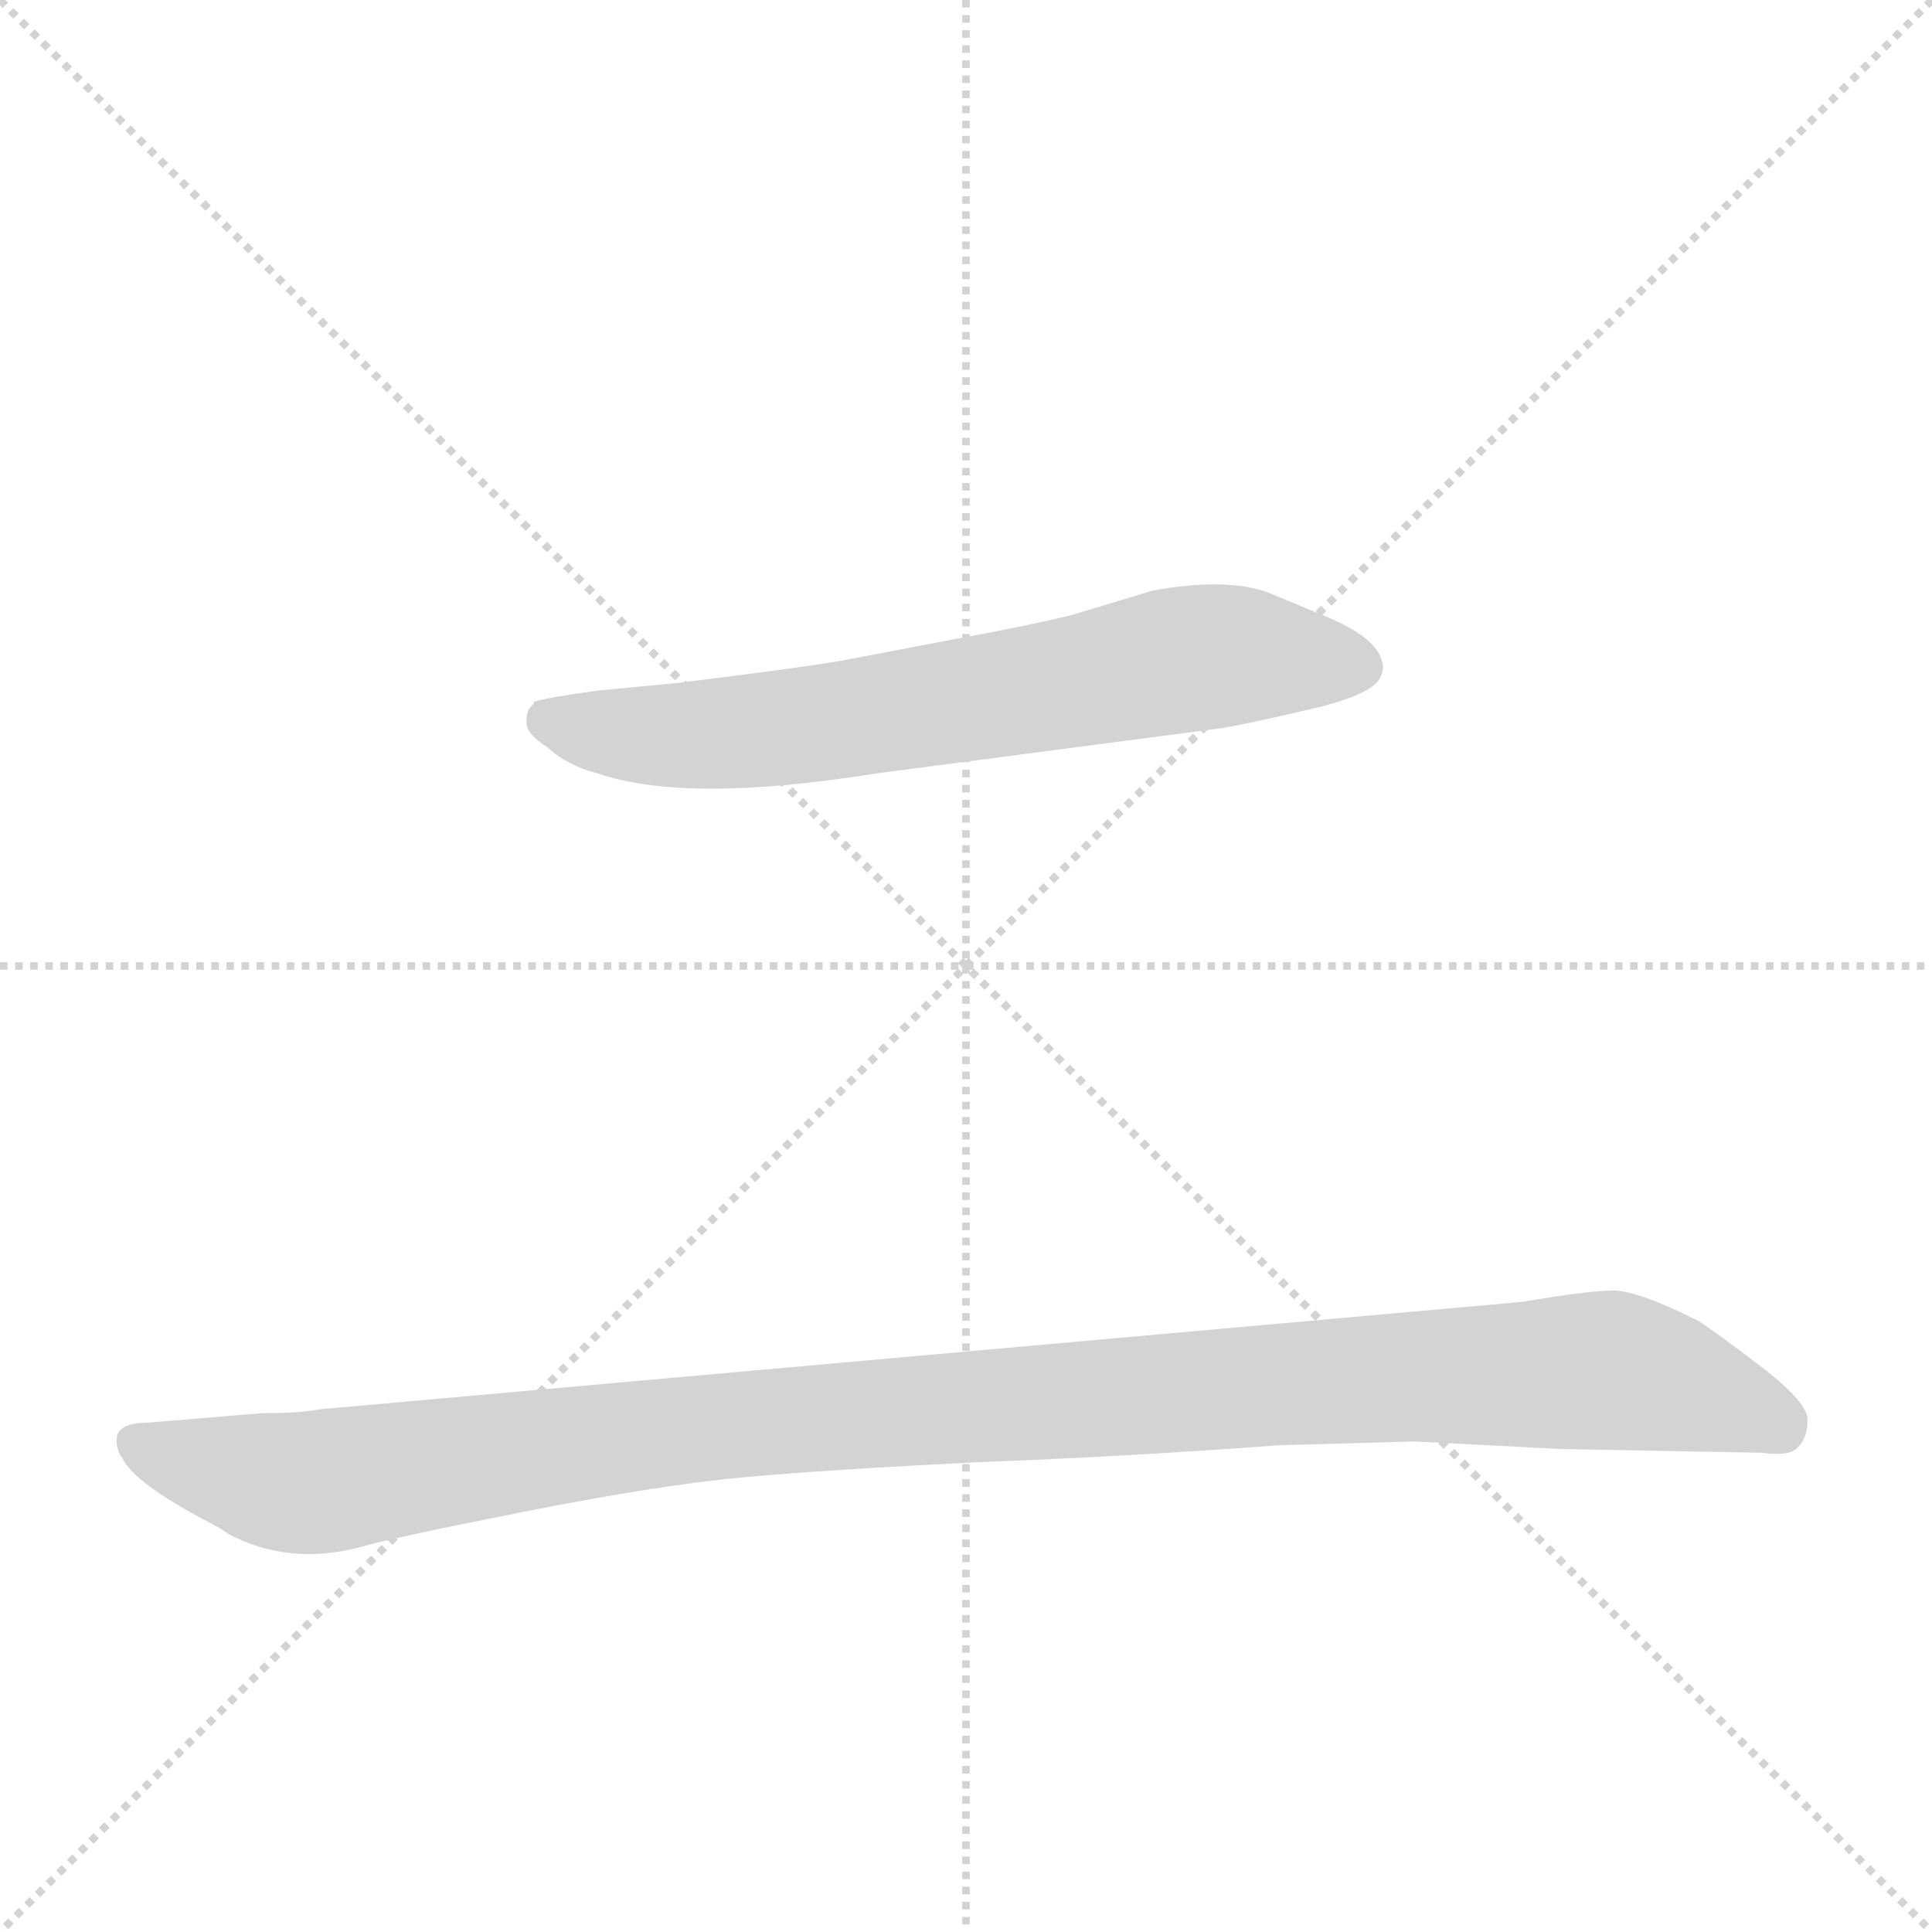 <svg version="1.1" viewBox="0 0 1024 1024" xmlns="http://www.w3.org/2000/svg">
  <g stroke="lightgray" stroke-dasharray="1,1" stroke-width="1" transform="scale(4, 4)">
    <line x1="0" y1="0" x2="256" y2="256"></line>
    <line x1="256" y1="0" x2="0" y2="256"></line>
    <line x1="128" y1="0" x2="128" y2="256"></line>
    <line x1="0" y1="128" x2="256" y2="128"></line>
  </g>
  <g transform="scale(1, -1) translate(0, -848)">
    <style type="text/css">
      
        @keyframes keyframes0 {
          from {
            stroke: blue;
            stroke-dashoffset: 693;
            stroke-width: 128;
          }
          69% {
            animation-timing-function: step-end;
            stroke: blue;
            stroke-dashoffset: 0;
            stroke-width: 128;
          }
          to {
            stroke: black;
            stroke-width: 1024;
          }
        }
        #make-me-a-hanzi-animation-0 {
          animation: keyframes0 0.814s both;
          animation-delay: 0s;
          animation-timing-function: linear;
        }
      
        @keyframes keyframes1 {
          from {
            stroke: blue;
            stroke-dashoffset: 1139;
            stroke-width: 128;
          }
          79% {
            animation-timing-function: step-end;
            stroke: blue;
            stroke-dashoffset: 0;
            stroke-width: 128;
          }
          to {
            stroke: black;
            stroke-width: 1024;
          }
        }
        #make-me-a-hanzi-animation-1 {
          animation: keyframes1 1.177s both;
          animation-delay: 0.814s;
          animation-timing-function: linear;
        }
      
    </style>
    
      <path d="M 464 438 L 647 462 Q 660 464 694 472 Q 729 480 732 490 Q 734 494 732 499 Q 728 511 701 522 L 672 534 Q 650 542 611 535 L 568 522 Q 543 516 510 510 L 447 498 Q 424 494 359 486 L 317 482 Q 288 478 283 476 Q 283 475 281 473 Q 279 471 279 465 Q 279 459 290 452 Q 301 442 317 438 Q 364 422 464 438 Z" fill="lightgray"></path>
    
      <path d="M 139 99 L 79 94 Q 64 94 62 87 Q 61 80 65 75 Q 71 62 111 41 Q 117 38 121 35 Q 153 18 191 28 Q 208 33 279 47 Q 350 61 394 65 Q 438 69 518 73 Q 598 76 678 82 L 750 84 L 827 80 L 934 78 Q 949 76 953 81 Q 958 86 958 95 Q 959 104 933 124 Q 908 143 900 148 Q 868 164 855 164 Q 842 164 807 158 L 169 101 Q 160 99 139 99 Z" fill="lightgray"></path>
    
    
      <clipPath id="make-me-a-hanzi-clip-0">
        <path d="M 464 438 L 647 462 Q 660 464 694 472 Q 729 480 732 490 Q 734 494 732 499 Q 728 511 701 522 L 672 534 Q 650 542 611 535 L 568 522 Q 543 516 510 510 L 447 498 Q 424 494 359 486 L 317 482 Q 288 478 283 476 Q 283 475 281 473 Q 279 471 279 465 Q 279 459 290 452 Q 301 442 317 438 Q 364 422 464 438 Z"></path>
      </clipPath>
      <path clip-path="url(#make-me-a-hanzi-clip-0)" d="M 288 471 L 317 460 L 384 459 L 625 499 L 720 495" fill="none" id="make-me-a-hanzi-animation-0" stroke-dasharray="565 1130" stroke-linecap="round"></path>
    
      <clipPath id="make-me-a-hanzi-clip-1">
        <path d="M 139 99 L 79 94 Q 64 94 62 87 Q 61 80 65 75 Q 71 62 111 41 Q 117 38 121 35 Q 153 18 191 28 Q 208 33 279 47 Q 350 61 394 65 Q 438 69 518 73 Q 598 76 678 82 L 750 84 L 827 80 L 934 78 Q 949 76 953 81 Q 958 86 958 95 Q 959 104 933 124 Q 908 143 900 148 Q 868 164 855 164 Q 842 164 807 158 L 169 101 Q 160 99 139 99 Z"></path>
      </clipPath>
      <path clip-path="url(#make-me-a-hanzi-clip-1)" d="M 71 83 L 115 69 L 167 62 L 397 94 L 846 122 L 875 118 L 943 92" fill="none" id="make-me-a-hanzi-animation-1" stroke-dasharray="1011 2022" stroke-linecap="round"></path>
    
  </g>
</svg>